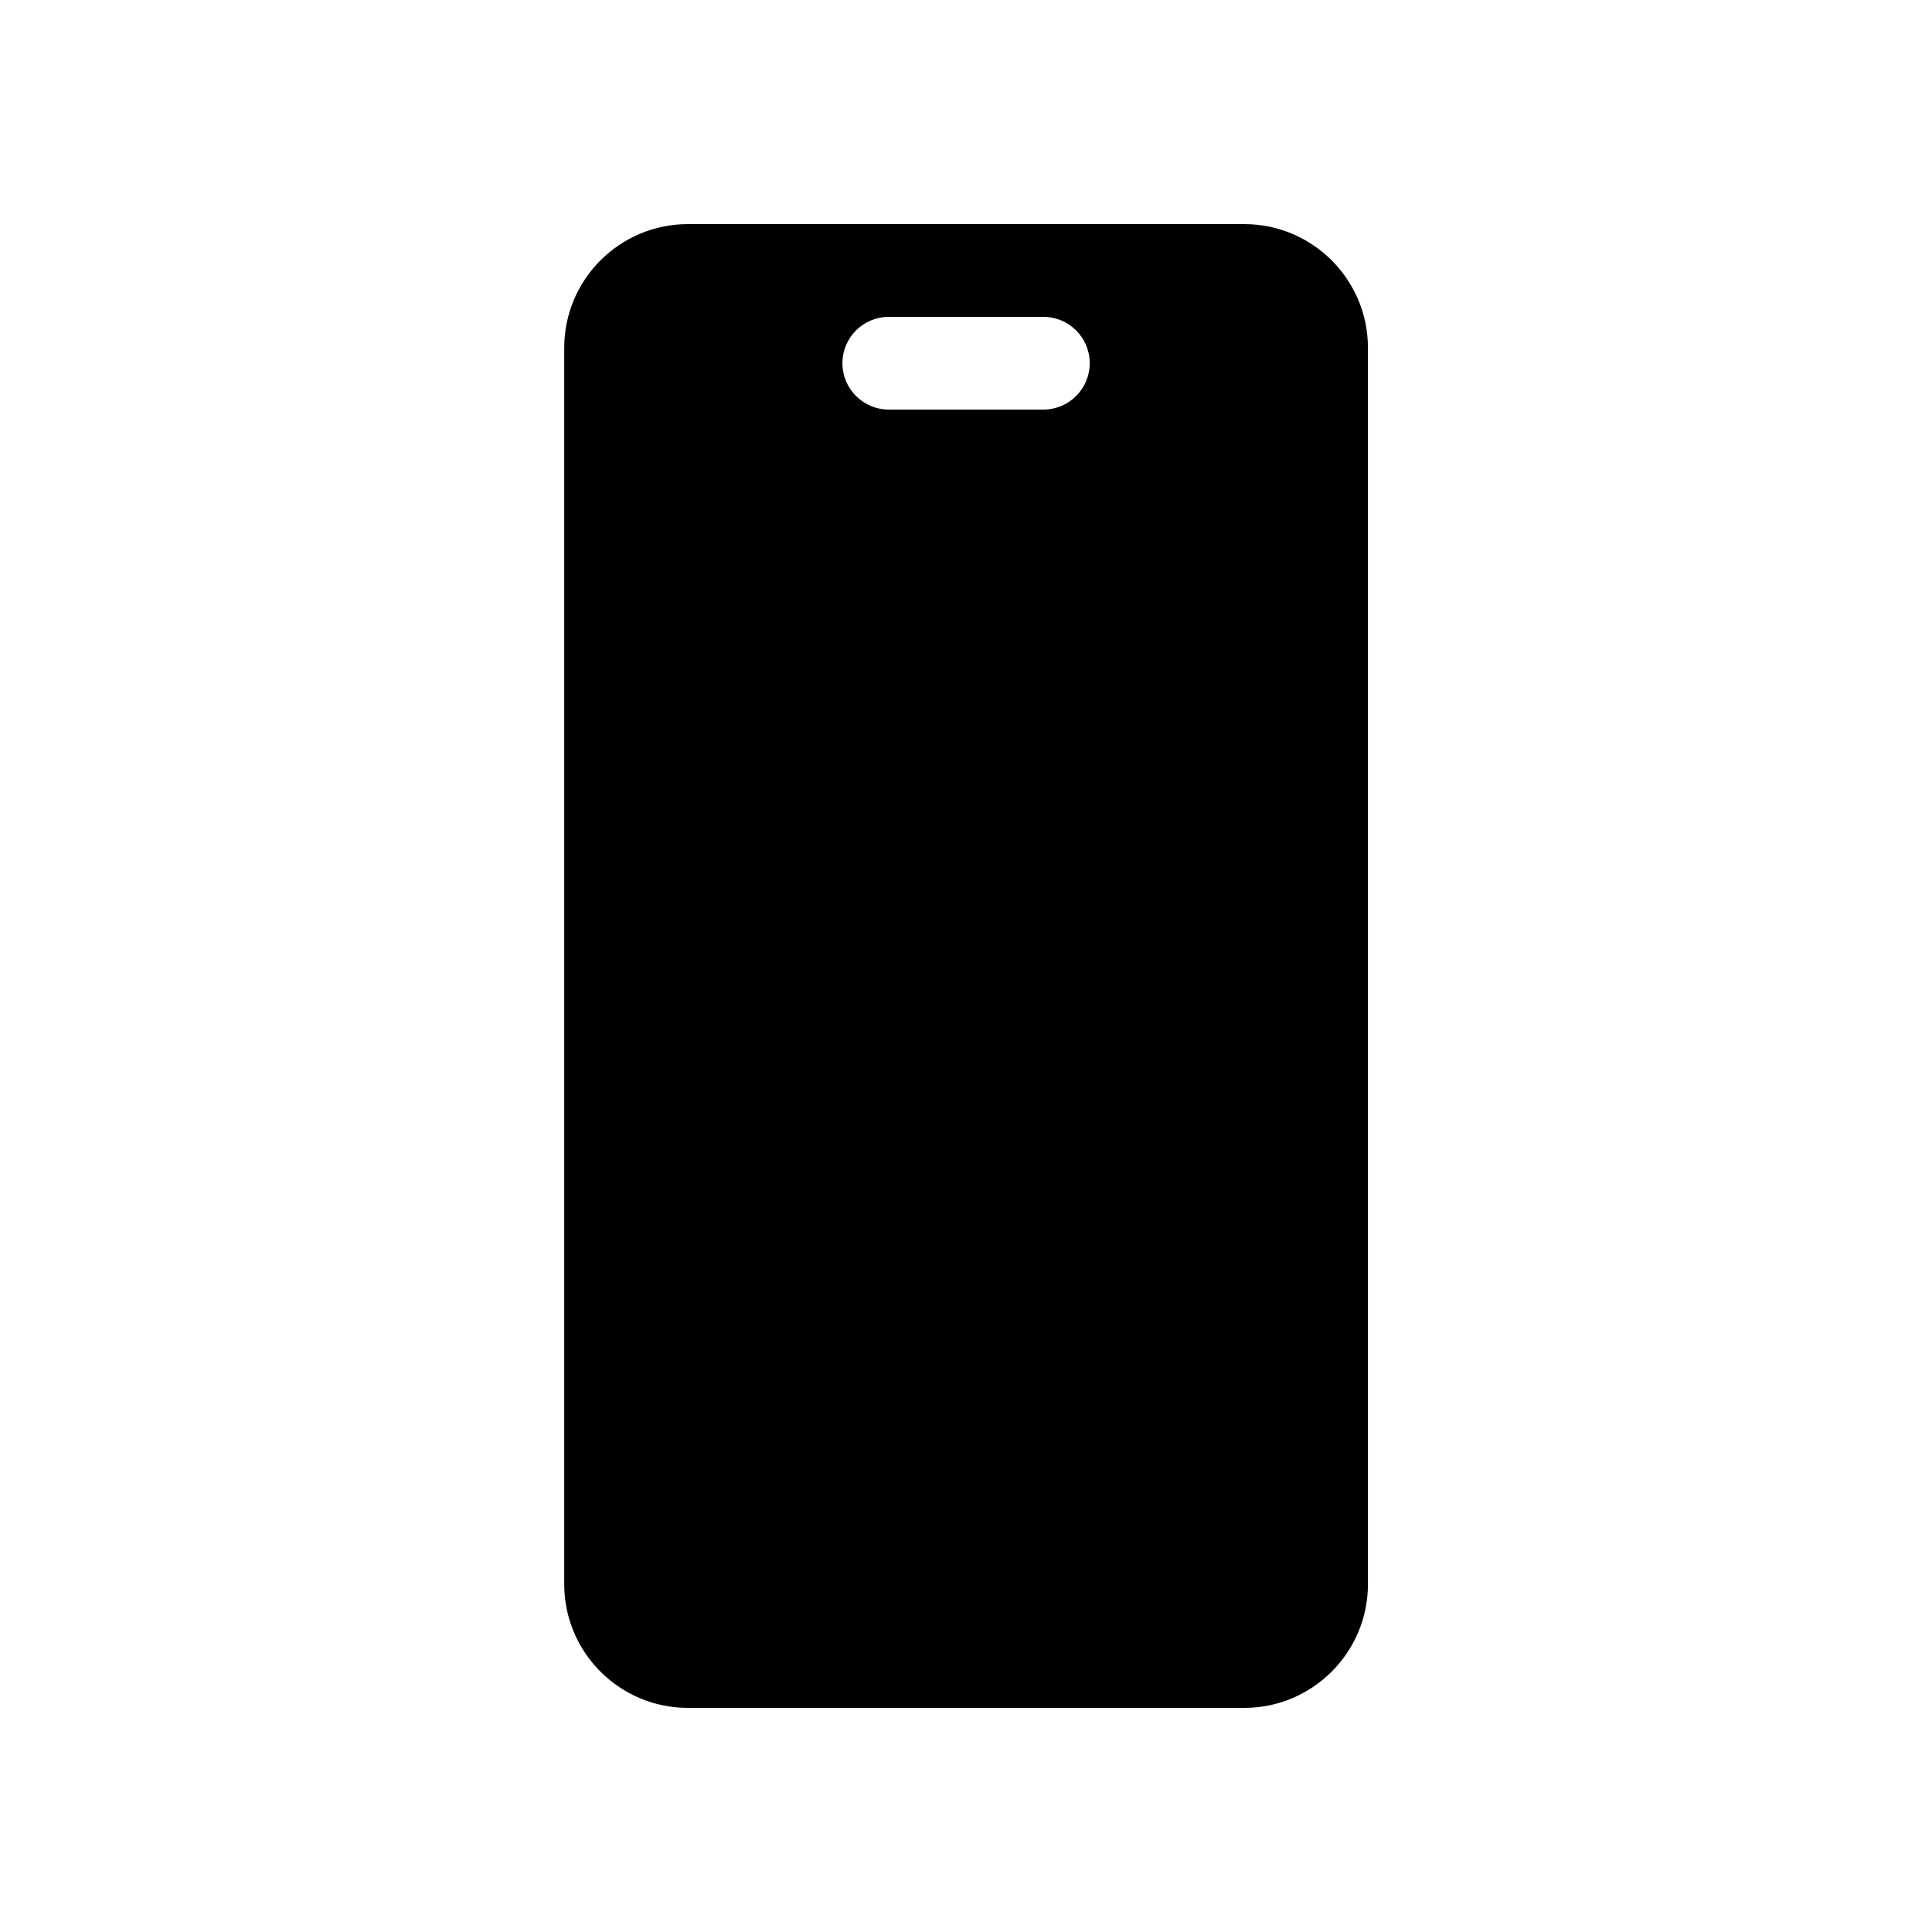 <svg width="50" height="50" viewBox="0 0 50 50" fill="none" xmlns="http://www.w3.org/2000/svg">
<path d="M32.202 5.8H17.802C16.037 5.8 14.602 7.235 14.602 9V41C14.602 42.765 16.037 44.2 17.802 44.2H32.202C33.966 44.2 35.402 42.765 35.402 41V9C35.402 7.235 33.966 5.8 32.202 5.8ZM27.002 10.6C26.693 10.6 23.31 10.6 23.002 10.6C22.339 10.6 21.802 10.062 21.802 9.4C21.802 8.737 22.339 8.2 23.002 8.2C23.31 8.2 26.693 8.2 27.002 8.2C27.664 8.2 28.202 8.737 28.202 9.4C28.202 10.062 27.664 10.6 27.002 10.6Z" fill="black"/>
</svg>

